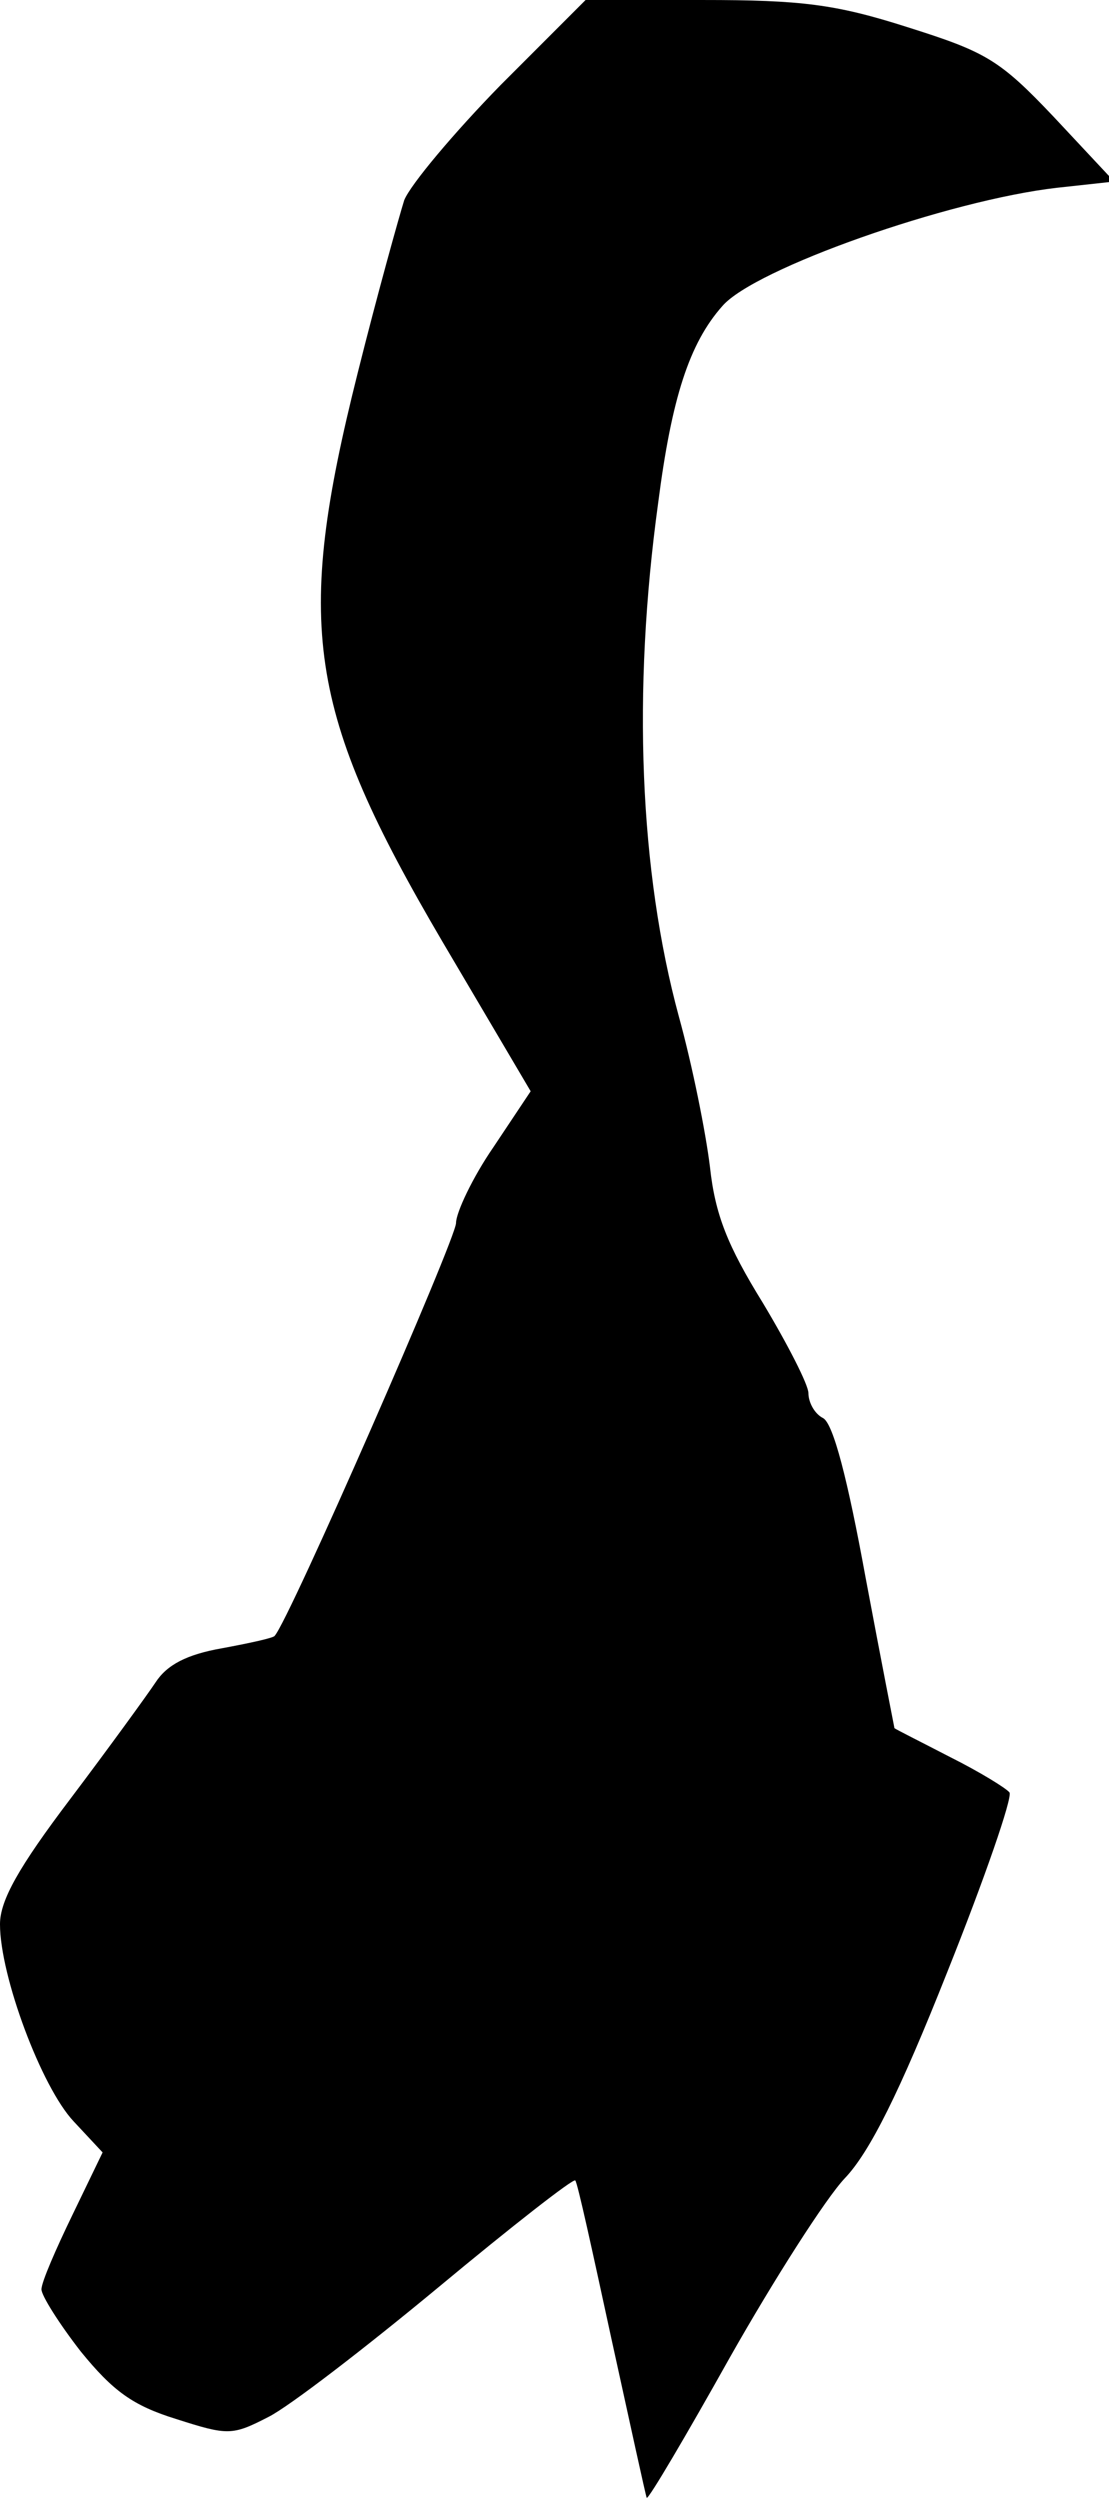 <?xml version="1.0" standalone="no"?>
<!DOCTYPE svg PUBLIC "-//W3C//DTD SVG 20010904//EN"
 "http://www.w3.org/TR/2001/REC-SVG-20010904/DTD/svg10.dtd">
<svg version="1.0" xmlns="http://www.w3.org/2000/svg"
 width="107pt" height="241pt" viewBox="0 0 107 241"
 preserveAspectRatio="xMidYMid meet">
<g transform="translate(0,241) scale(0.1,-0.1)"
fill="#000000" stroke="none">
<path fill="#000000" stroke="none" d="M483 2328 c-45 -46 -87 -96 -93 -111
-5 -16 -26 -91 -45 -167 -61 -243 -49 -325 82 -548 l85 -144 -36 -54 c-20 -29
-36 -63 -36 -73 0 -15 -161 -383 -175 -398 -1 -2 -24 -7 -51 -12 -34 -6 -53
-16 -64 -33 -8 -12 -45 -63 -82 -112 -50 -66 -68 -98 -68 -121 0 -50 40 -157
71 -190 l28 -30 -29 -60 c-16 -33 -30 -65 -30 -72 0 -6 17 -33 38 -60 31 -38
50 -52 92 -65 50 -16 54 -16 89 2 20 10 94 67 164 125 71 59 130 105 132 103
2 -1 17 -70 35 -153 18 -82 33 -151 34 -153 2 -1 38 60 80 135 43 76 93 154
111 173 24 25 53 83 99 199 36 90 63 168 60 173 -3 4 -29 20 -57 34 -29 15
-53 27 -54 28 0 0 -13 66 -28 146 -17 93 -31 148 -41 153 -8 4 -14 15 -14 24
0 8 -20 47 -44 87 -34 55 -46 85 -51 131 -4 33 -17 98 -30 145 -38 140 -45
313 -20 495 13 101 30 154 62 190 31 36 218 102 323 114 l55 6 -58 62 c-53 56
-66 63 -142 87 -69 22 -102 26 -197 26 l-113 0 -82 -82z"/>
</g>
</svg>
